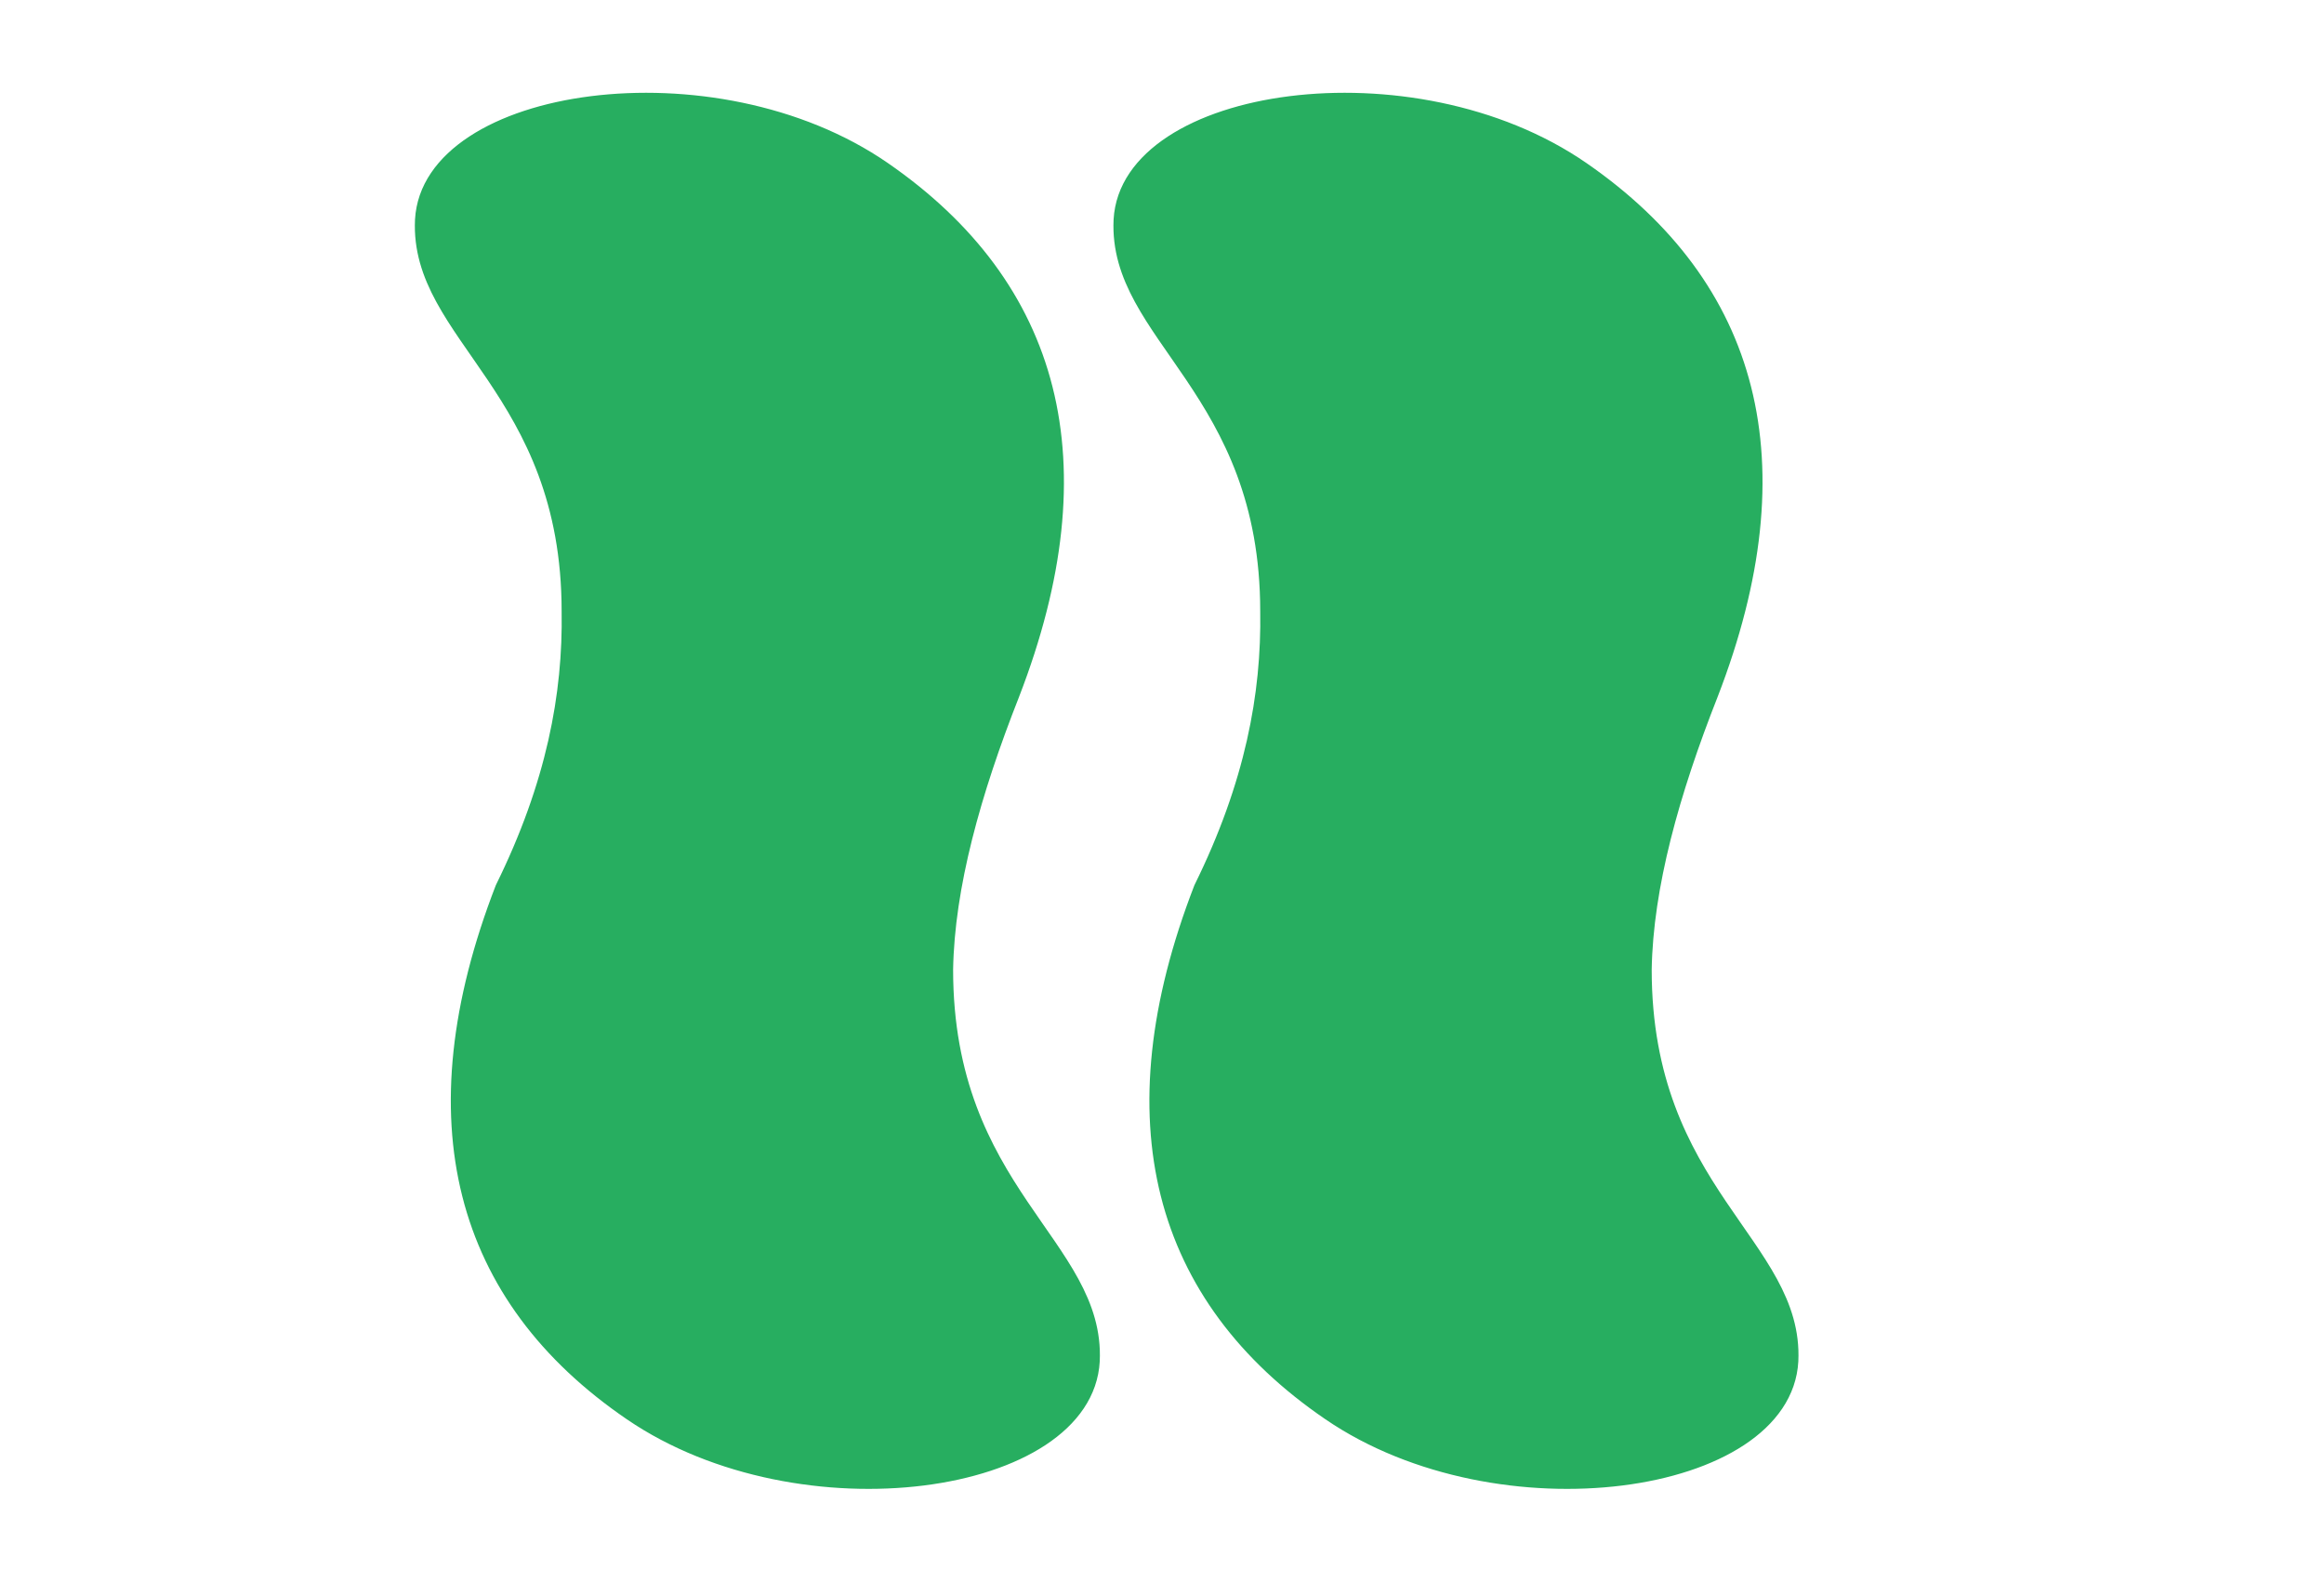 <?xml version="1.0" encoding="UTF-8" standalone="no"?><!-- Generator: Gravit.io -->
<svg xmlns="http://www.w3.org/2000/svg" xmlns:xlink="http://www.w3.org/1999/xlink"
  style="isolation:isolate" viewBox="0 0 168 100" width="160" height="108">
  <defs>
    <clipPath id="_clipPath_5ux3XuiJkuDN58yVcYo77o4NyU93ukBF">
      <rect width="168" height="108" />
    </clipPath>
    <pattern id="striped-red" patternUnits="userSpaceOnUse" width="4" height="4">
      <path d="M-1,1 H5" style="stroke:#e74c3c; stroke-width:1" />
    </pattern>
    <pattern id="striped-green" patternUnits="userSpaceOnUse" width="4" height="4">
      <path d="M-1,1 H5" style="stroke:#27ae60; stroke-width:1" />
    </pattern>
    <pattern id="striped-purple" patternUnits="userSpaceOnUse" width="4" height="4">
      <path d="M-1,1 H5" style="stroke:#8e44ad; stroke-width:1" />
    </pattern>
  </defs>
  <g clip-path="url(#_clipPath_5ux3XuiJkuDN58yVcYo77o4NyU93ukBF)">
    <path d=" M 118.9 63.4 C 118.9 79.5 129.9 83.3 129.5 91.7 C 129 100.9 108.4 103.9 96.1 95.5 C 83.8 87.1 80.3 74.3 86.8 57.5 C 90.5 50 91.7 43.5 91.6 37.5 C 91.6 21.4 80.6 17.6 81 9.2 C 81.5 0.1 102.1 -3 114.4 5.5 C 126.7 14 130.2 26.7 123.7 43.5 C 120.9 50.6 119 57.4 118.9 63.4 Z " fill="#27ae60"
vector-effect="non-scaling-stroke" stroke-width="1" stroke="#27ae60"
stroke-opacity="100" stroke-linejoin="miter" stroke-linecap="butt" stroke-miterlimit="4" /><path d=" M 68.4 63.4 C 68.4 79.5 79.4 83.3 79 91.7 C 78.5 100.9 57.9 103.9 45.6 95.5 C 33.3 87.1 29.8 74.3 36.3 57.5 C 40 50 41.2 43.5 41.1 37.5 C 41.1 21.4 30.1 17.6 30.5 9.2 C 31 0.1 51.6 -3 63.9 5.5 C 76.2 14 79.7 26.7 73.2 43.5 C 70.4 50.6 68.5 57.4 68.4 63.4 Z " fill="#27ae60"
vector-effect="non-scaling-stroke" stroke-width="1" stroke="#27ae60"
stroke-opacity="100" stroke-linejoin="miter" stroke-linecap="butt" stroke-miterlimit="4" />
  </g>
  </svg>
  